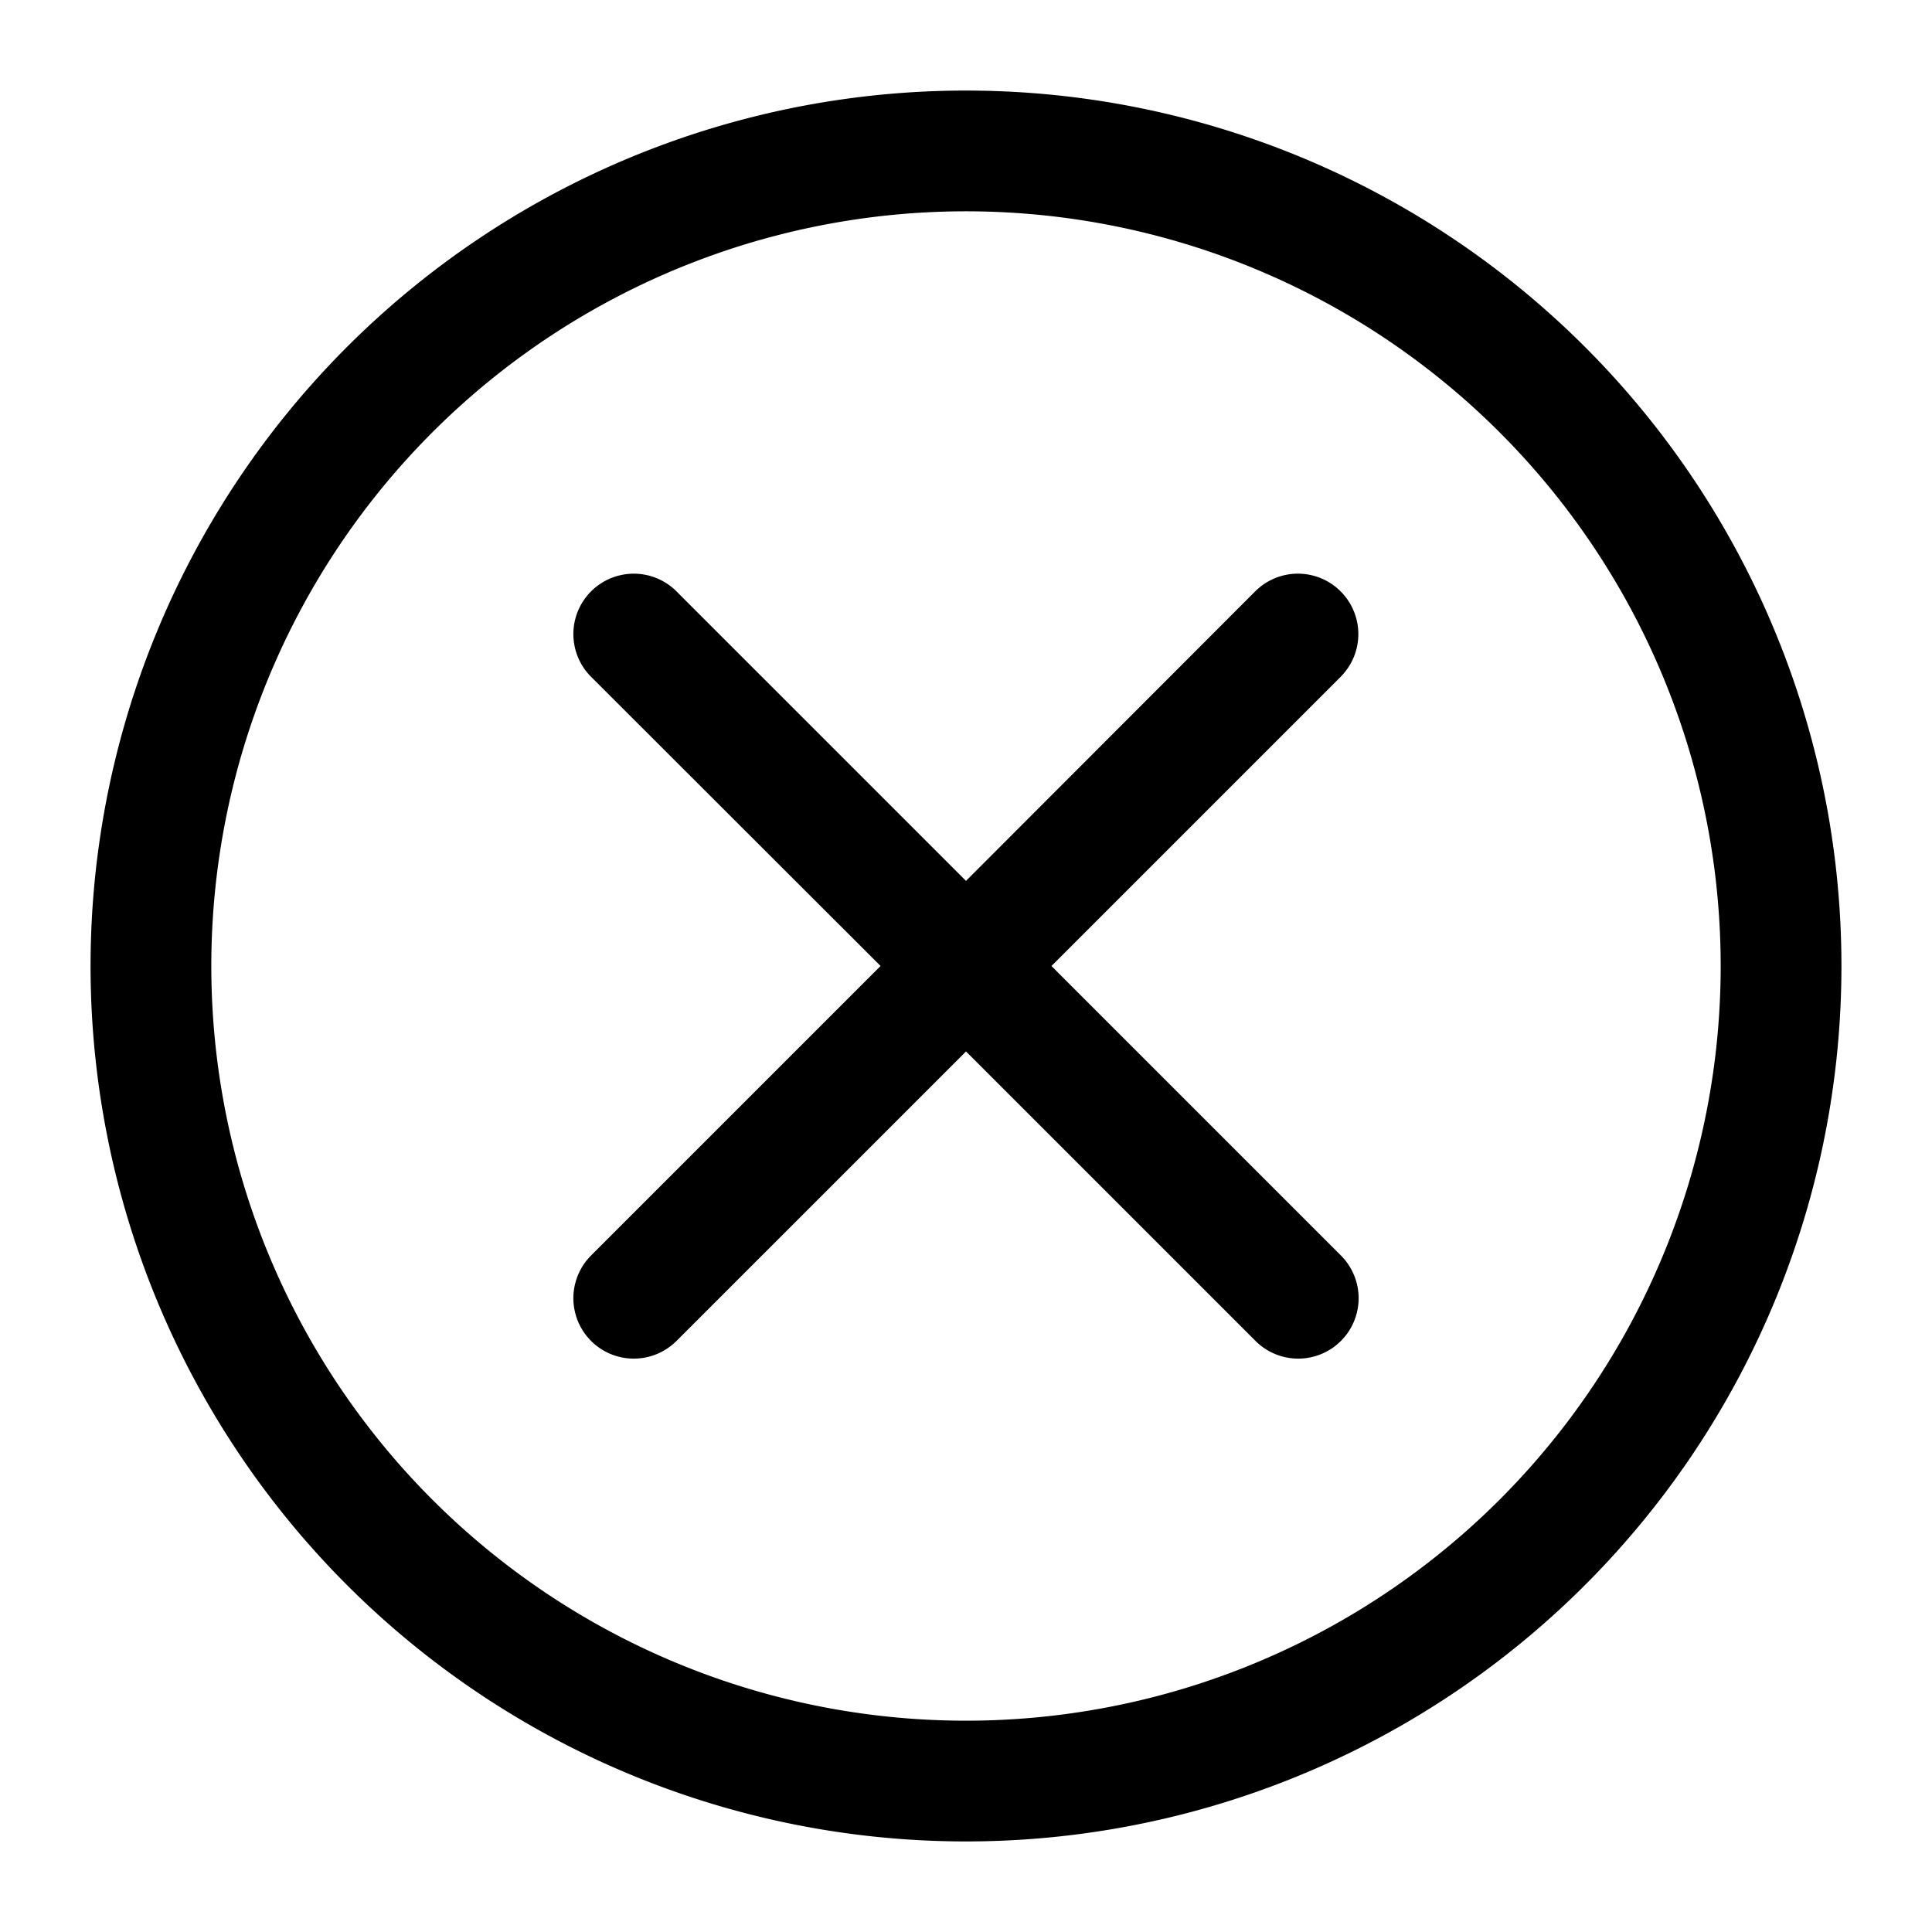 <svg id="Layer_1" height="512" viewBox="0 0 64 64" width="512" xmlns="http://www.w3.org/2000/svg" data-name="Layer 1"><path d="m44.41 19.59a2 2 0 0 0 -2.83 0l-9.58 9.59-9.59-9.59a2 2 0 0 0 -2.83 2.83l9.59 9.58-9.59 9.59a2 2 0 1 0 2.83 2.83l9.59-9.59 9.59 9.59a2 2 0 0 0 2.83-2.83l-9.59-9.59 9.59-9.59a2 2 0 0 0 -.01-2.82z"/><path d="m32 3a29 29 0 1 0 29 29 29 29 0 0 0 -29-29zm0 54a25 25 0 1 1 25-25 25 25 0 0 1 -25 25z"/></svg>